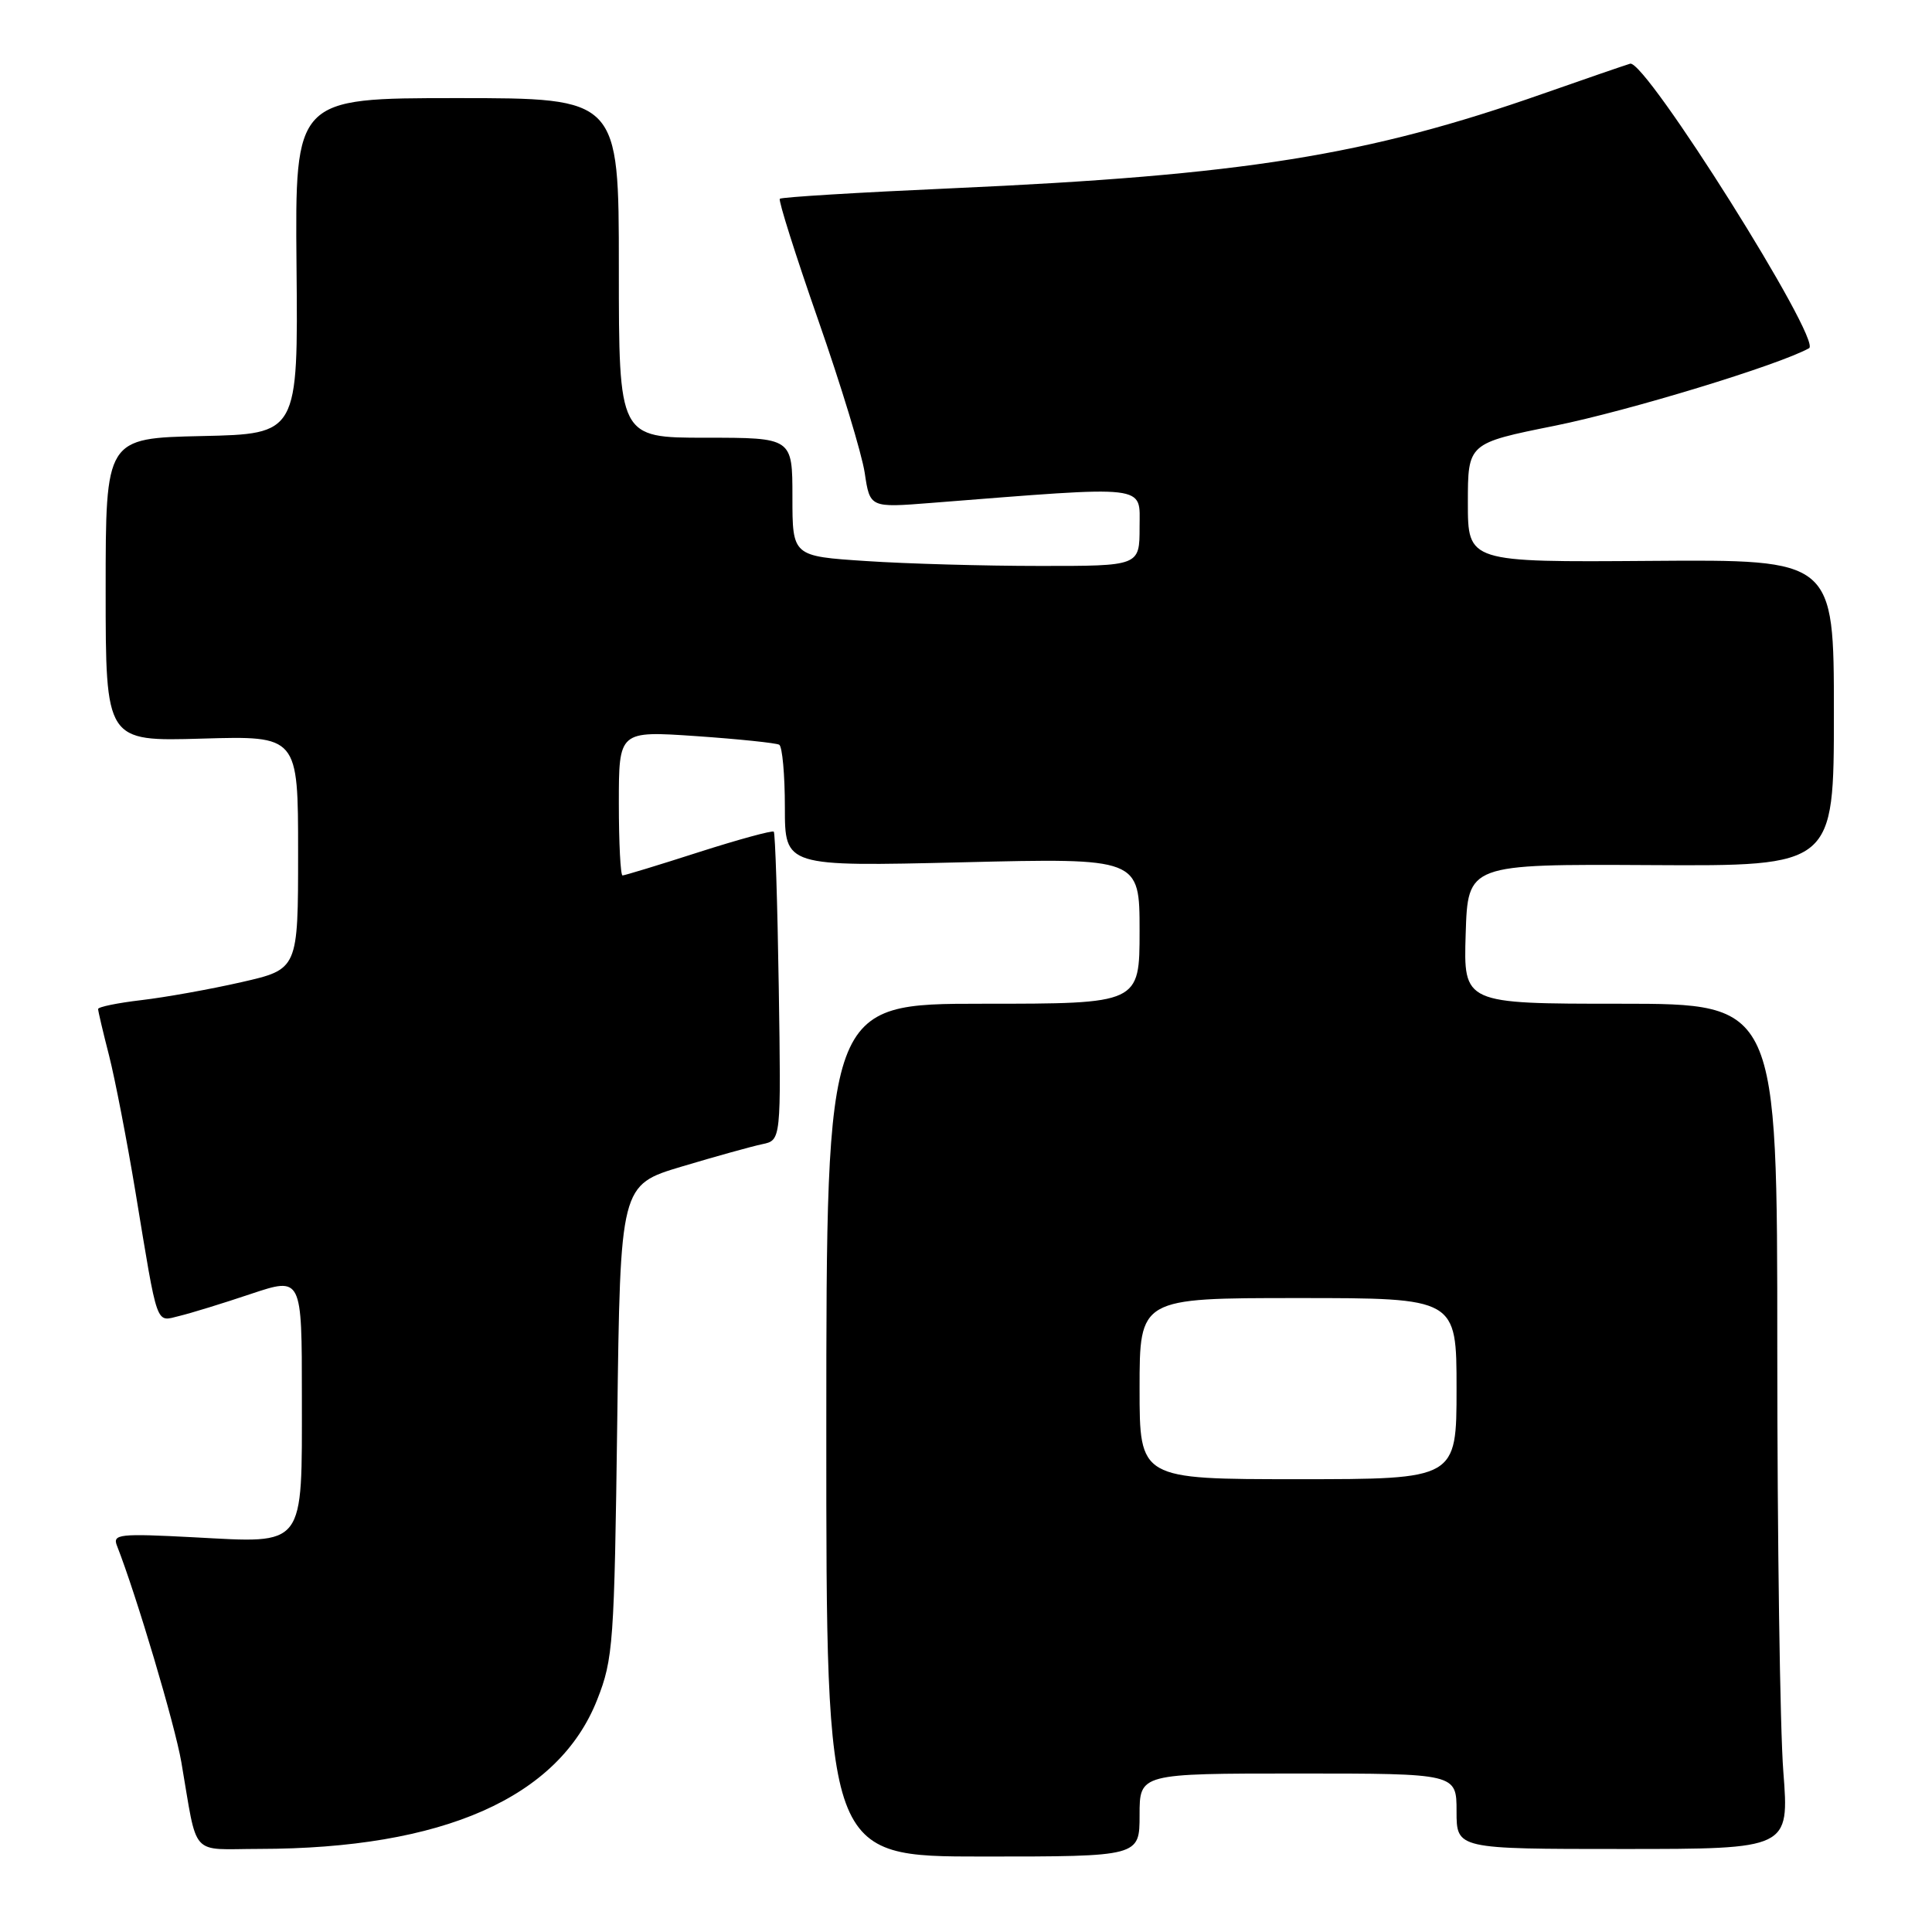 <?xml version="1.0" encoding="UTF-8" standalone="no"?>
<!DOCTYPE svg PUBLIC "-//W3C//DTD SVG 1.1//EN" "http://www.w3.org/Graphics/SVG/1.1/DTD/svg11.dtd" >
<svg xmlns="http://www.w3.org/2000/svg" xmlns:xlink="http://www.w3.org/1999/xlink" version="1.1" viewBox="0 0 256 256">
 <g >
 <path fill="currentColor"
d=" M 151.00 240.50 C 151.00 235.00 151.00 235.00 172.00 235.00 C 193.00 235.00 193.00 235.00 193.00 240.00 C 193.00 245.00 193.00 245.00 215.05 245.00 C 237.09 245.00 237.09 245.00 236.30 234.75 C 235.86 229.11 235.50 203.91 235.50 178.75 C 235.50 133.00 235.50 133.00 214.71 133.00 C 193.92 133.00 193.92 133.00 194.21 123.75 C 194.50 114.50 194.50 114.50 218.75 114.63 C 243.00 114.77 243.00 114.77 243.00 94.45 C 243.00 74.14 243.00 74.14 218.75 74.32 C 194.50 74.50 194.50 74.50 194.50 66.62 C 194.50 58.73 194.50 58.73 206.04 56.41 C 215.82 54.43 235.66 48.39 239.71 46.14 C 241.48 45.15 218.02 7.85 216.00 8.44 C 215.18 8.69 210.00 10.47 204.50 12.40 C 181.13 20.61 164.81 23.22 126.11 24.95 C 113.79 25.50 103.54 26.12 103.33 26.34 C 103.12 26.55 105.40 33.77 108.41 42.39 C 111.42 51.00 114.20 60.13 114.58 62.66 C 115.27 67.28 115.27 67.28 123.38 66.64 C 152.57 64.35 151.00 64.16 151.00 69.85 C 151.00 75.00 151.00 75.00 137.75 74.99 C 130.46 74.99 120.11 74.70 114.75 74.34 C 105.00 73.70 105.00 73.70 105.00 65.85 C 105.00 58.00 105.00 58.00 93.50 58.00 C 82.00 58.00 82.00 58.00 82.00 35.50 C 82.00 13.00 82.00 13.00 60.54 13.00 C 39.09 13.00 39.09 13.00 39.29 35.25 C 39.50 57.50 39.50 57.50 26.75 57.78 C 14.00 58.06 14.00 58.06 14.00 78.15 C 14.00 98.24 14.00 98.24 26.75 97.87 C 39.50 97.50 39.50 97.50 39.50 112.96 C 39.50 128.43 39.50 128.43 32.00 130.14 C 27.88 131.08 21.91 132.15 18.75 132.52 C 15.59 132.89 13.00 133.42 13.00 133.70 C 13.00 133.98 13.65 136.75 14.45 139.86 C 15.24 142.96 16.82 151.12 17.96 158.00 C 20.96 176.18 20.59 175.14 23.77 174.37 C 25.27 174.01 29.54 172.70 33.25 171.45 C 40.00 169.20 40.00 169.20 40.00 185.03 C 40.00 205.25 40.58 204.49 25.71 203.70 C 15.79 203.18 14.89 203.28 15.50 204.82 C 18.06 211.34 23.18 228.54 24.03 233.50 C 26.24 246.33 25.05 245.00 34.33 244.99 C 58.70 244.97 74.02 238.21 79.13 225.22 C 81.26 219.82 81.40 217.78 81.79 188.25 C 82.19 157.01 82.19 157.01 90.35 154.57 C 94.83 153.23 99.62 151.90 101.00 151.61 C 103.50 151.09 103.50 151.09 103.19 130.82 C 103.02 119.67 102.72 110.39 102.53 110.20 C 102.34 110.01 97.86 111.23 92.58 112.92 C 87.30 114.62 82.76 116.00 82.49 116.00 C 82.22 116.00 82.00 111.69 82.00 106.42 C 82.00 96.84 82.00 96.84 92.25 97.54 C 97.89 97.93 102.84 98.45 103.25 98.68 C 103.66 98.92 104.00 102.65 104.00 106.97 C 104.00 114.82 104.00 114.82 127.50 114.26 C 151.00 113.69 151.00 113.69 151.00 123.35 C 151.00 133.00 151.00 133.00 130.25 133.00 C 109.50 133.00 109.50 133.00 109.49 189.50 C 109.48 246.00 109.48 246.00 130.24 246.00 C 151.00 246.00 151.00 246.00 151.00 240.50 Z  M 151.00 184.00 C 151.00 172.00 151.00 172.00 172.00 172.00 C 193.00 172.00 193.00 172.00 193.00 184.00 C 193.00 196.00 193.00 196.00 172.00 196.00 C 151.00 196.00 151.00 196.00 151.00 184.00 Z "/>
</g>
</svg>